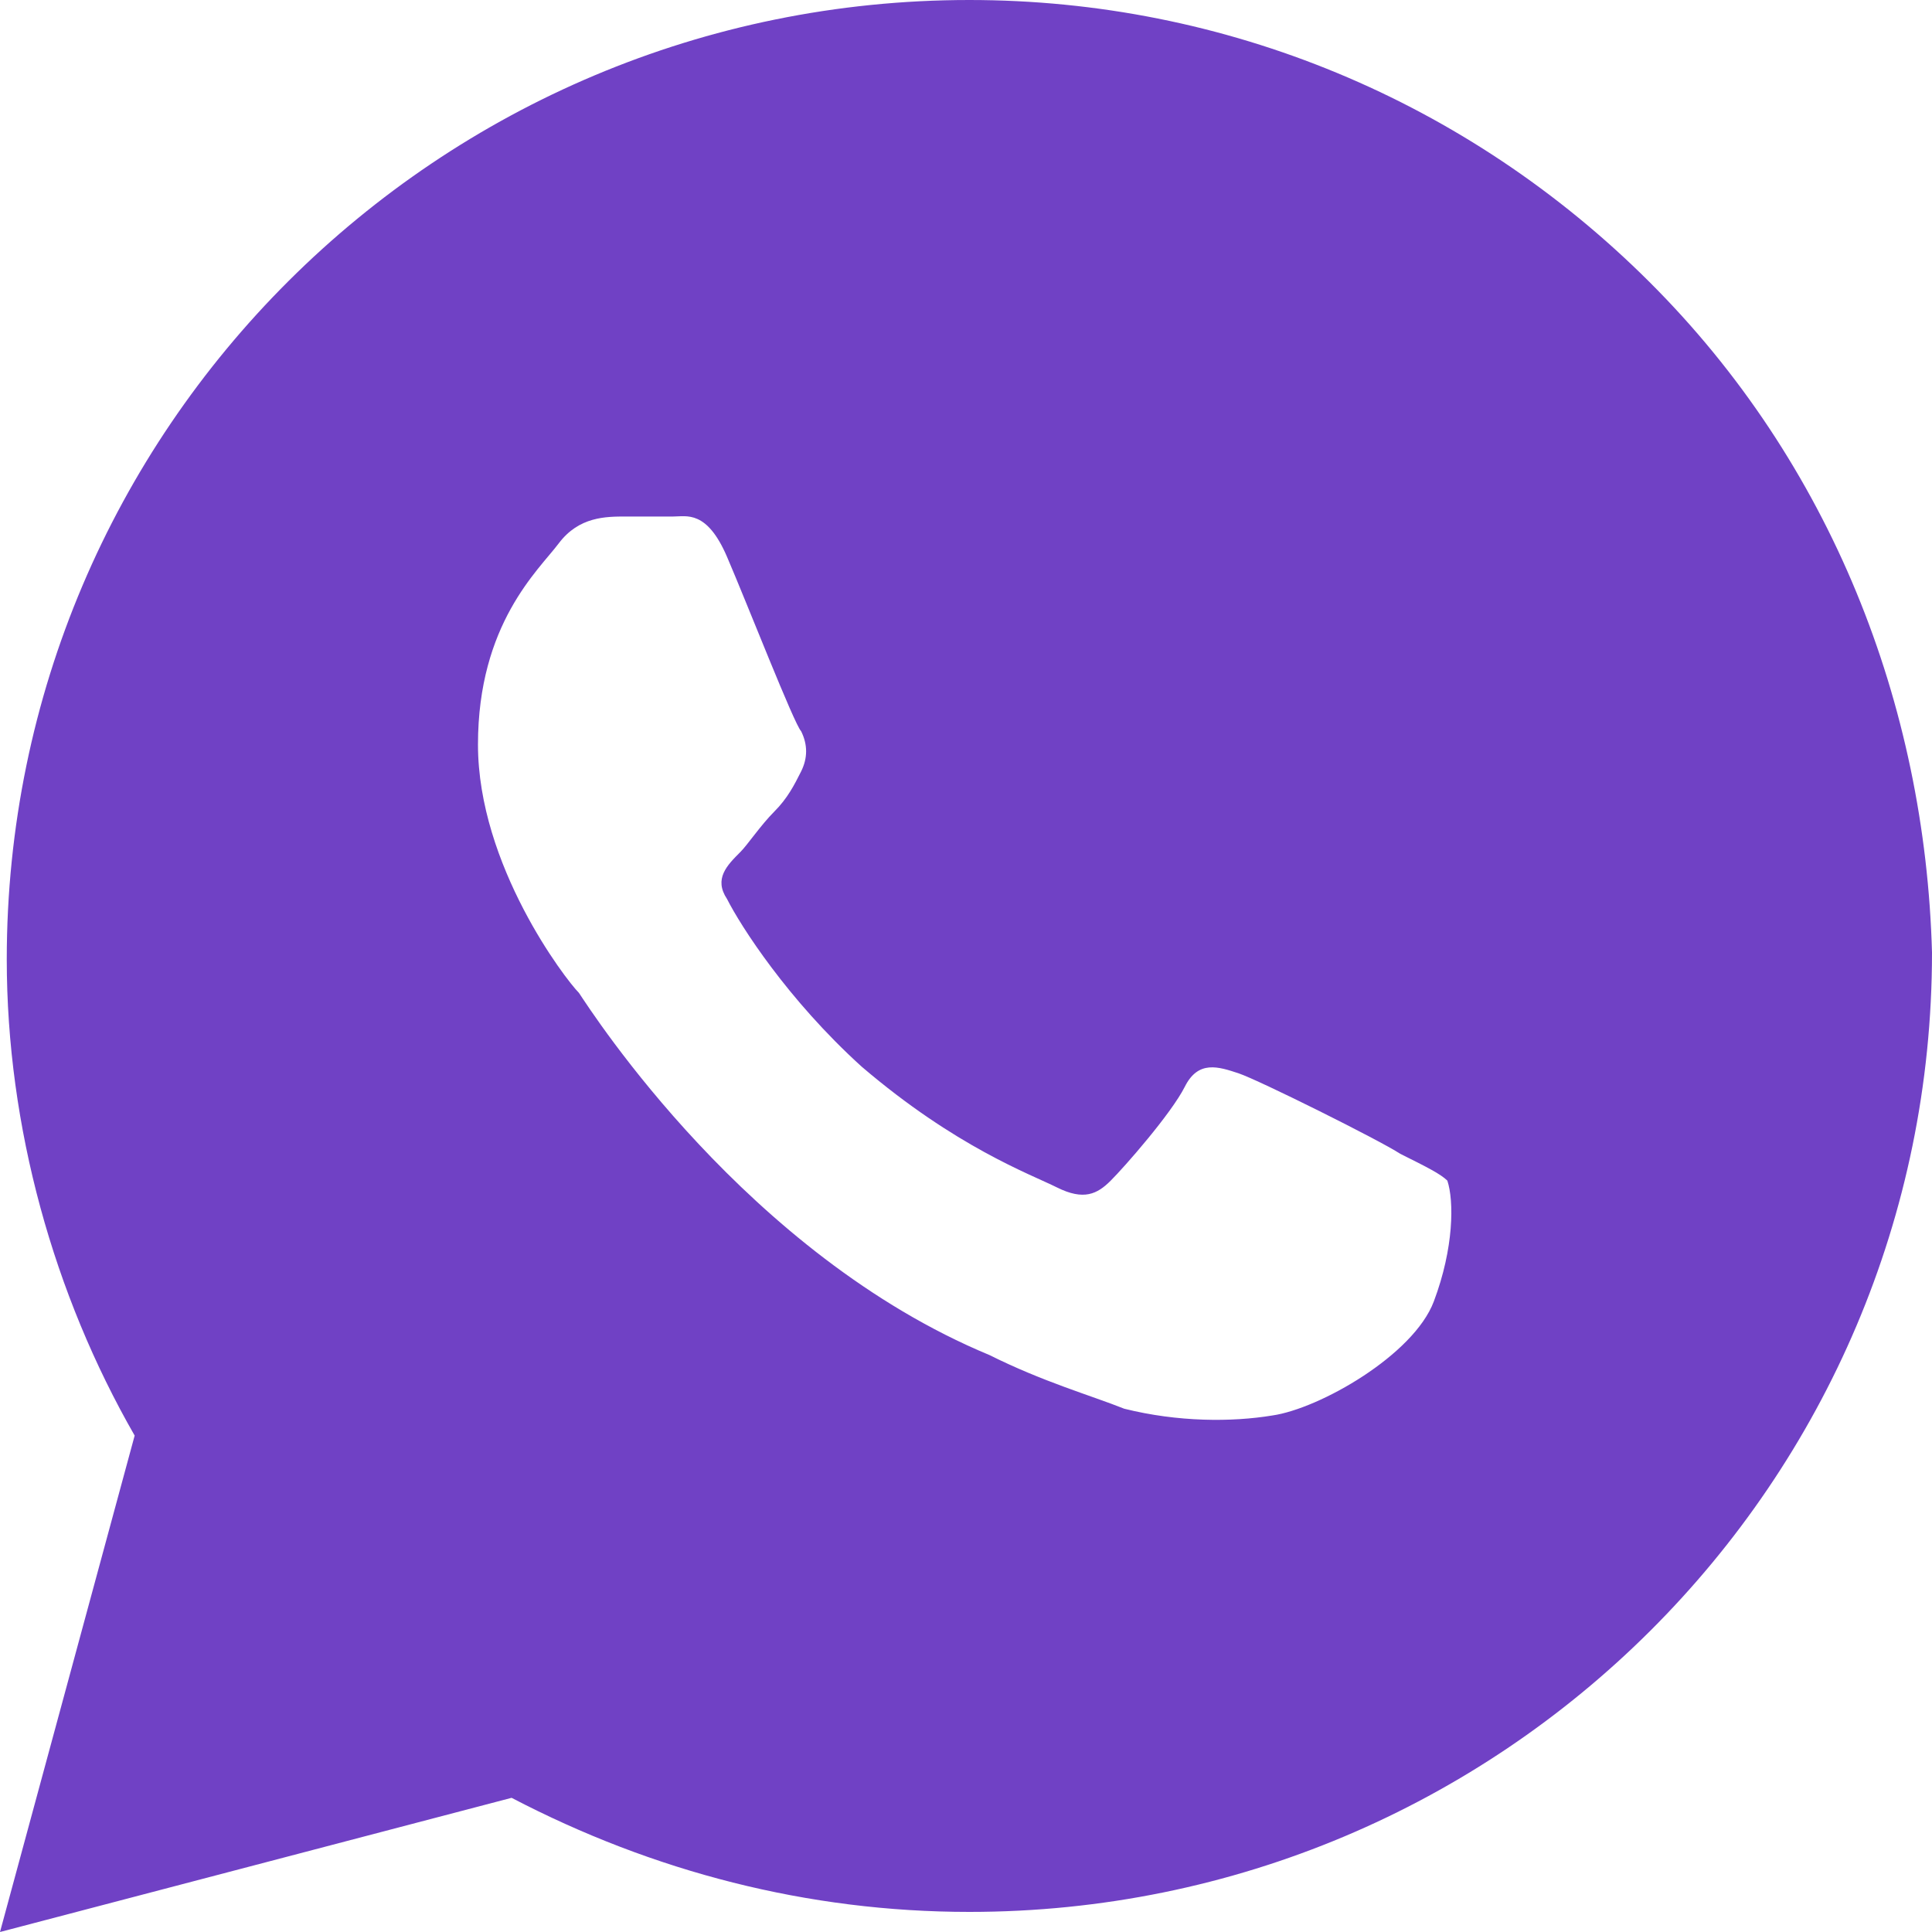 <svg width="20" height="20" viewBox="0 0 20 20" fill="none" xmlns="http://www.w3.org/2000/svg">
<path d="M17.073 2.917C15.192 1.042 12.683 0 10.035 0C4.53 0 0.07 4.444 0.07 9.931C0.07 11.667 0.557 13.403 1.394 14.861L0 20L5.296 18.611C6.76 19.375 8.362 19.792 10.035 19.792C15.54 19.792 20 15.347 20 9.861C19.93 7.292 18.955 4.792 17.073 2.917ZM14.843 13.472C14.634 14.028 13.659 14.583 13.171 14.653C12.753 14.722 12.195 14.722 11.638 14.583C11.289 14.444 10.801 14.306 10.244 14.028C7.735 12.986 6.132 10.486 5.993 10.278C5.854 10.139 4.948 8.958 4.948 7.708C4.948 6.458 5.575 5.903 5.784 5.625C5.993 5.347 6.272 5.347 6.481 5.347C6.62 5.347 6.829 5.347 6.969 5.347C7.108 5.347 7.317 5.278 7.526 5.764C7.735 6.25 8.223 7.5 8.293 7.569C8.362 7.708 8.362 7.847 8.293 7.986C8.223 8.125 8.153 8.264 8.014 8.403C7.875 8.542 7.735 8.75 7.665 8.819C7.526 8.958 7.387 9.097 7.526 9.306C7.666 9.583 8.153 10.347 8.92 11.042C9.895 11.875 10.662 12.153 10.941 12.292C11.22 12.431 11.359 12.361 11.498 12.222C11.638 12.083 12.125 11.528 12.265 11.25C12.404 10.972 12.613 11.042 12.822 11.111C13.031 11.181 14.286 11.806 14.495 11.944C14.774 12.083 14.913 12.153 14.983 12.222C15.052 12.431 15.052 12.917 14.843 13.472Z" fill="#7041C5"/>
</svg>
